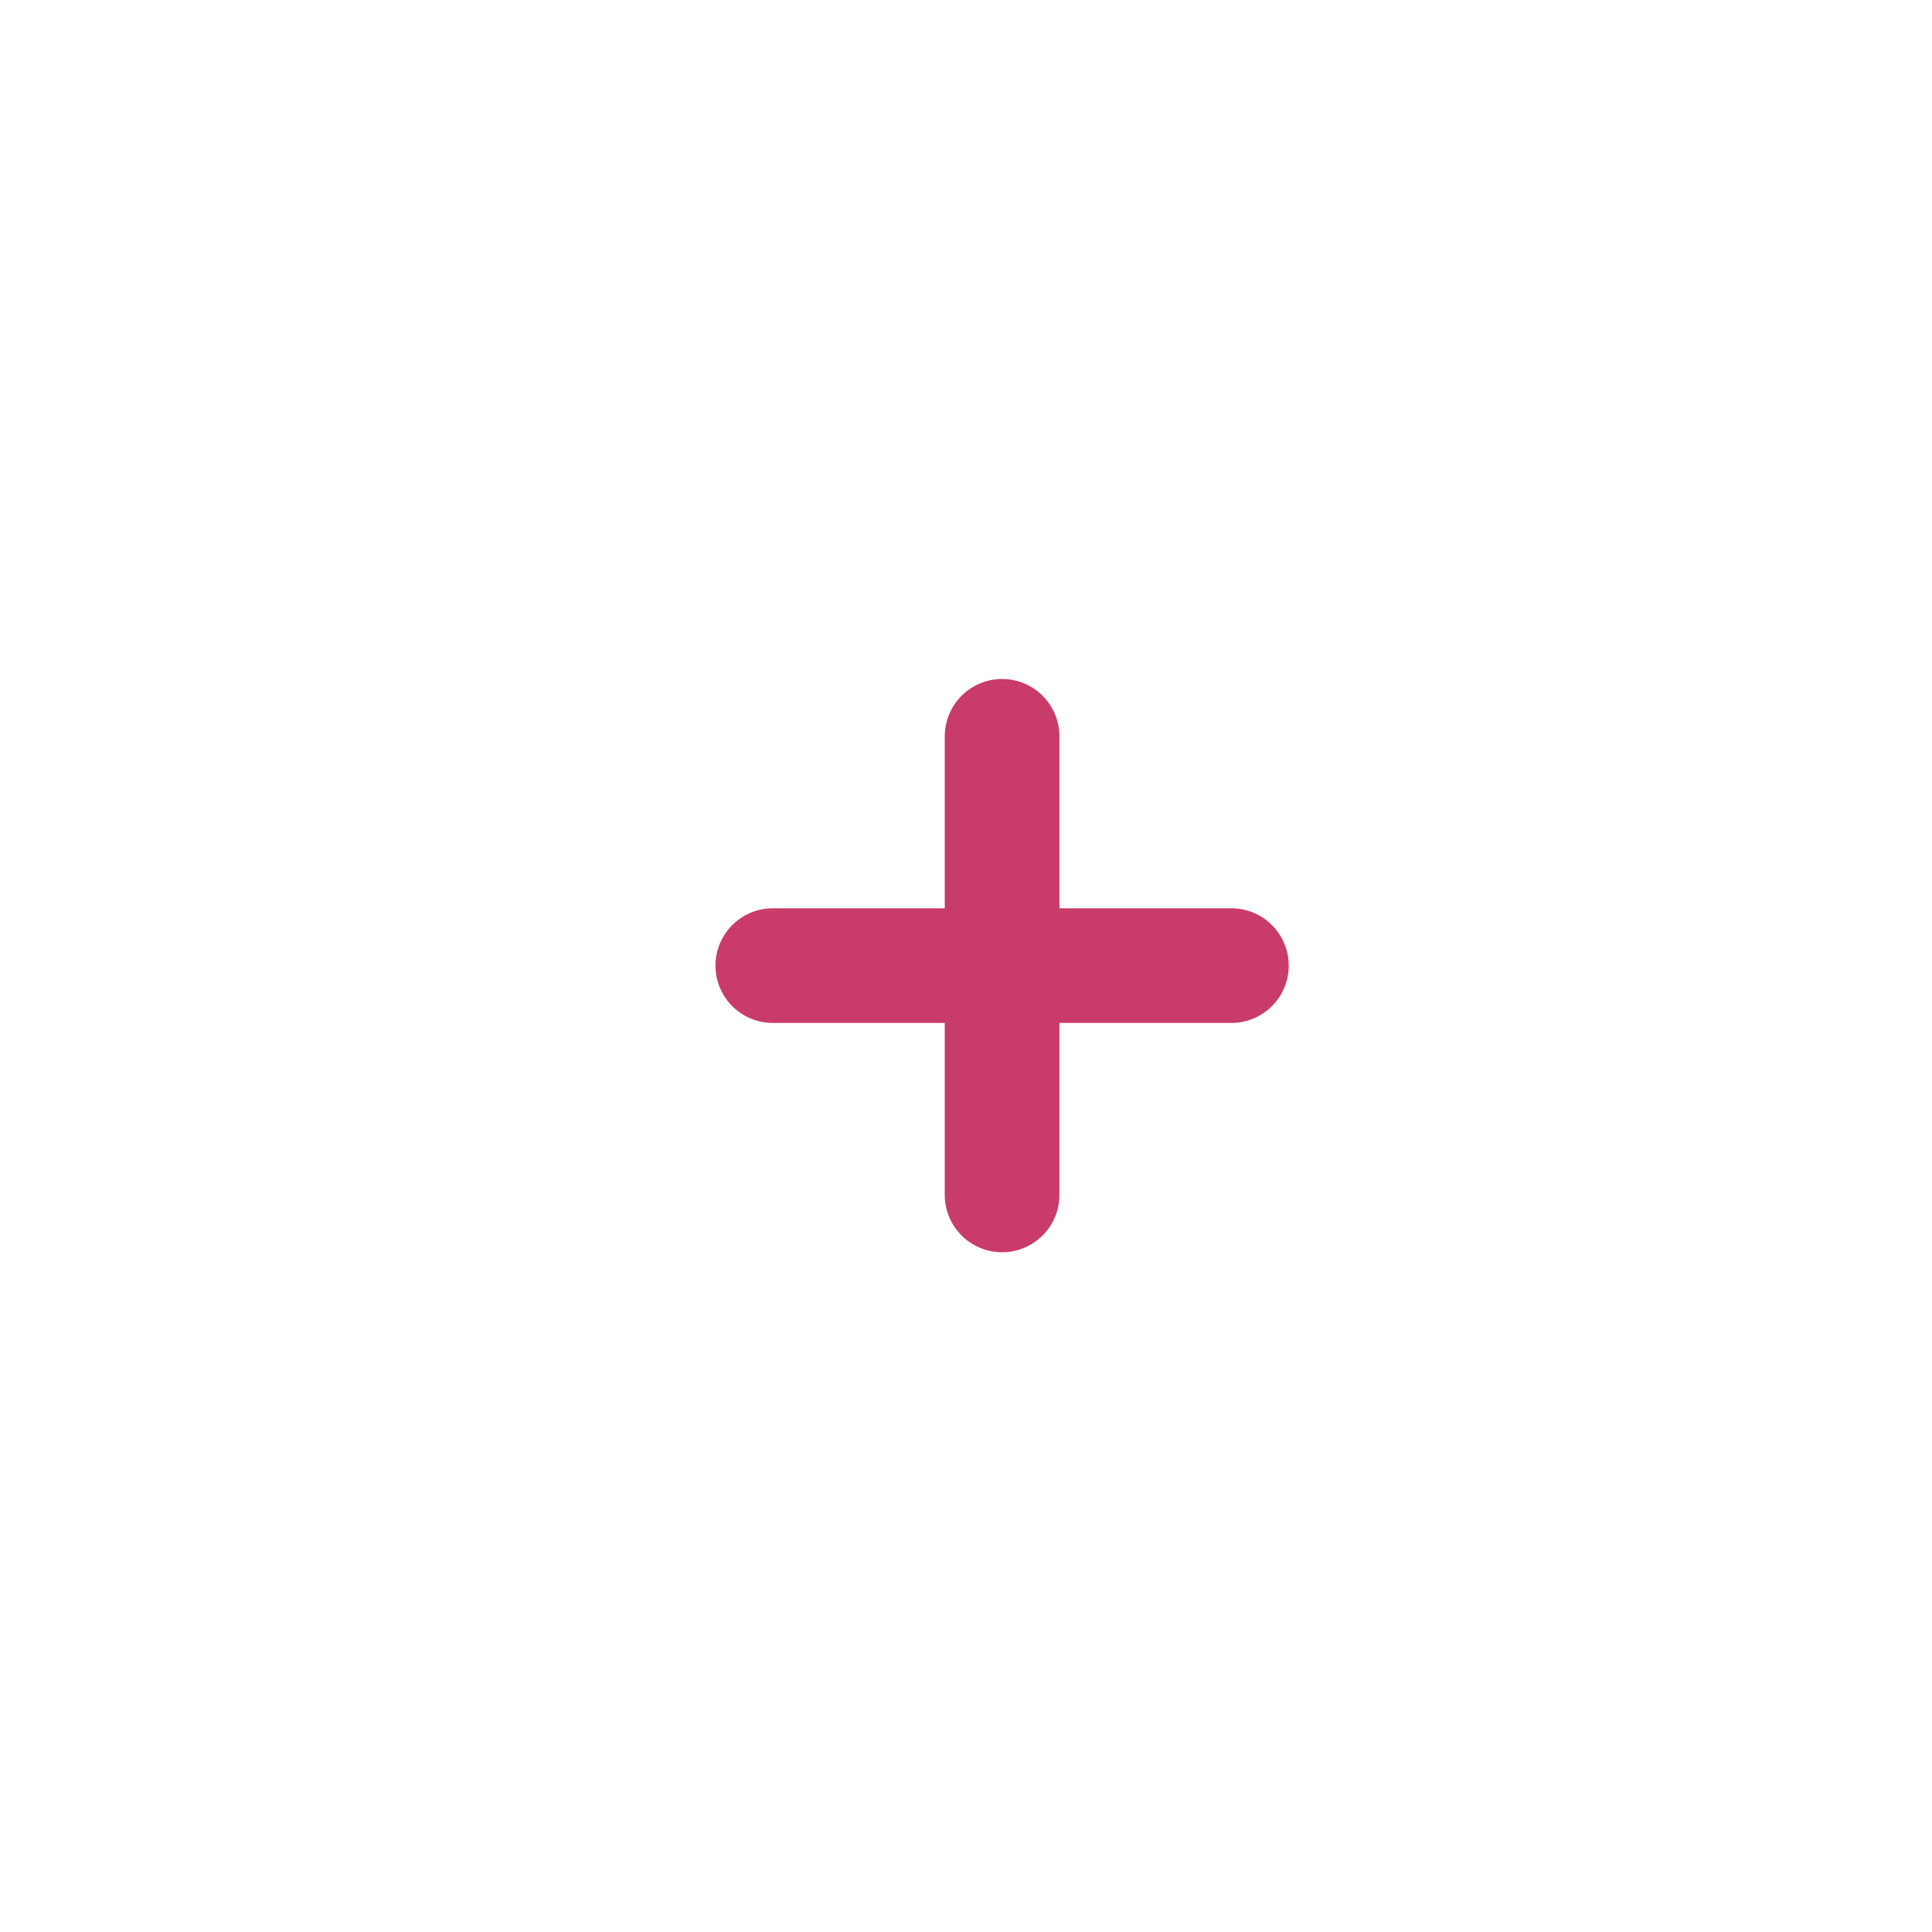 <?xml version="1.0" encoding="UTF-8"?>
<svg width="25px" height="25px" viewBox="0 0 25 25" version="1.1" xmlns="http://www.w3.org/2000/svg" xmlns:xlink="http://www.w3.org/1999/xlink">
    <!-- Generator: Sketch 58 (84663) - https://sketch.com -->
    <title>Artboard Copy 71</title>
    <desc>Created with Sketch.</desc>
    <g id="Artboard-Copy-71" stroke="none" stroke-width="1" fill="none" fill-rule="evenodd" stroke-linecap="round">
        <g id="Group-5" transform="translate(10, 9)" stroke="#C93C69" stroke-width="1.484">
            <path d="M2.84217094e-14,3.495 L5.934,3.495" id="Line-4"></path>
            <path d="M2.84217094e-14,3.495 L5.934,3.495" id="Line-4" transform="translate(2.967, 3.495) rotate(90) translate(-2.967, -3.495) "></path>
        </g>
    </g>
</svg>